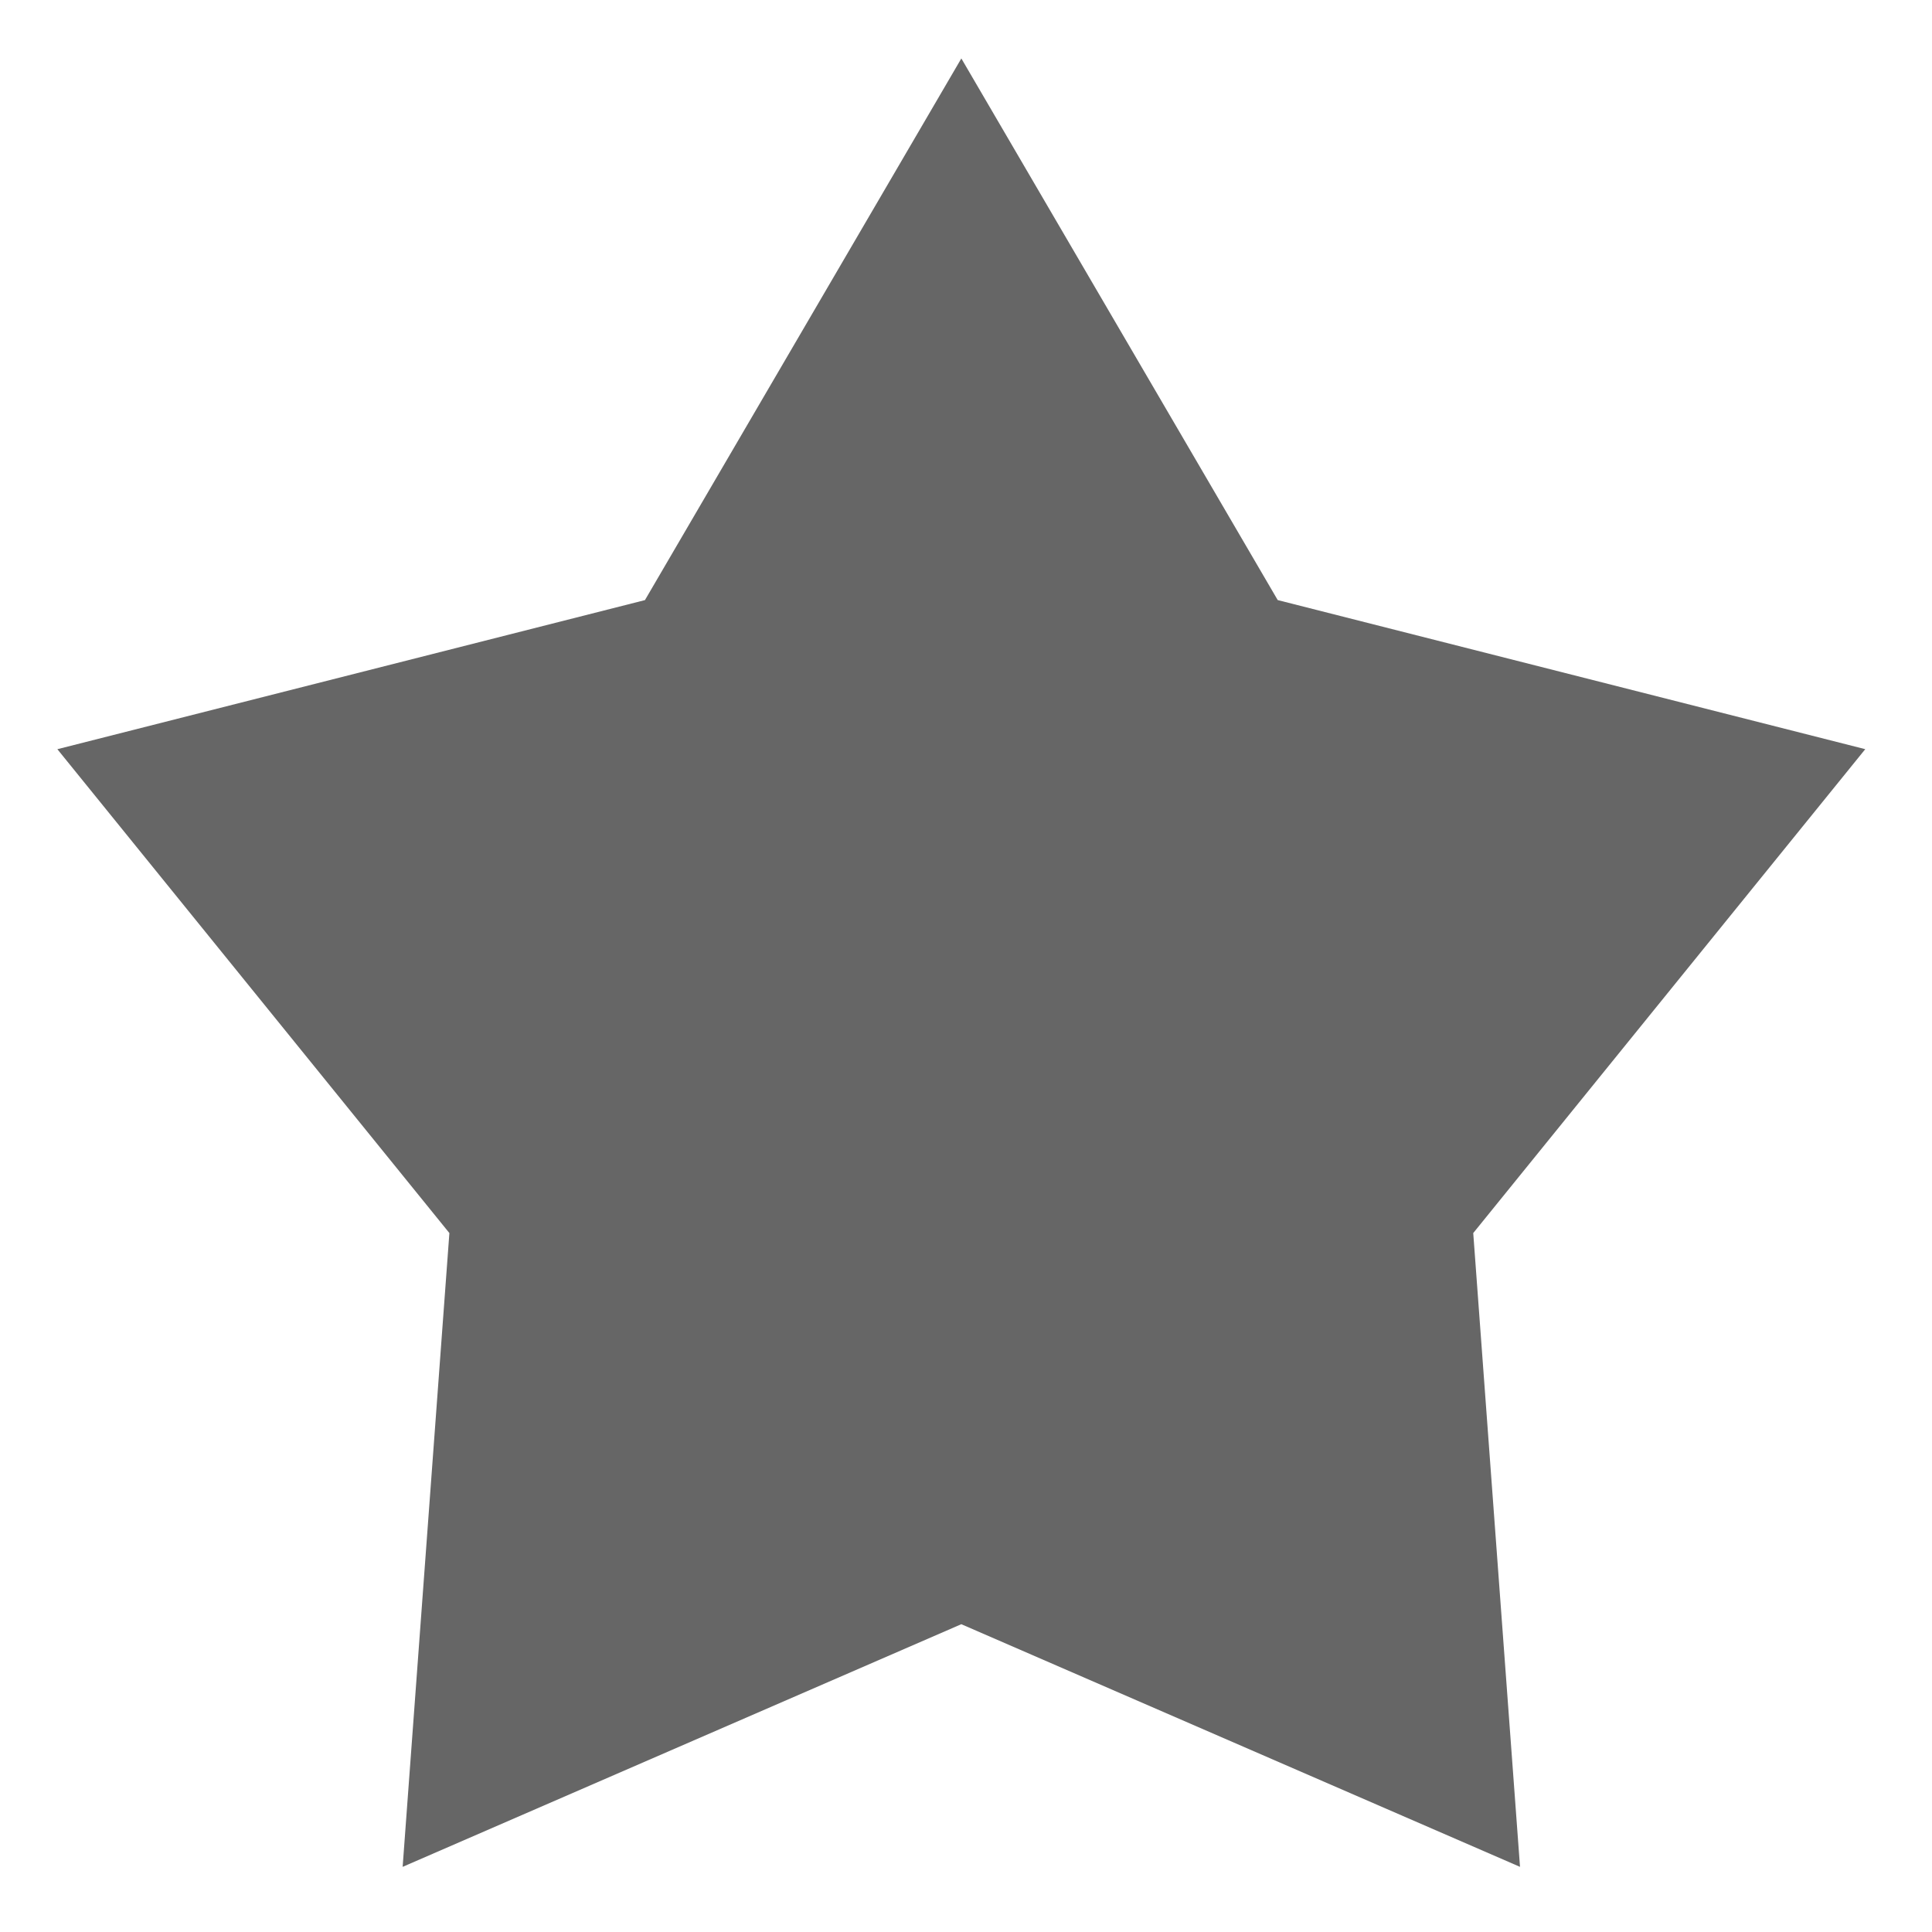 <?xml version="1.0" standalone="no"?><!DOCTYPE svg PUBLIC "-//W3C//DTD SVG 1.1//EN" "http://www.w3.org/Graphics/SVG/1.1/DTD/svg11.dtd"><svg t="1529982872173" class="icon" style="" viewBox="0 0 1024 1024" version="1.1" xmlns="http://www.w3.org/2000/svg" p-id="29820" xmlns:xlink="http://www.w3.org/1999/xlink" width="64" height="64"><defs><style type="text/css"></style></defs><path d="M509.531 30.977 677.213 318.053l311.415 79.024L780.847 653.551l24.791 335.92-296.122-128.606-296.107 128.606 24.776-335.92L30.405 397.092l311.43-79.024L509.531 30.977 509.531 30.977zM509.531 30.977" p-id="29821" fill="#666666"></path></svg>